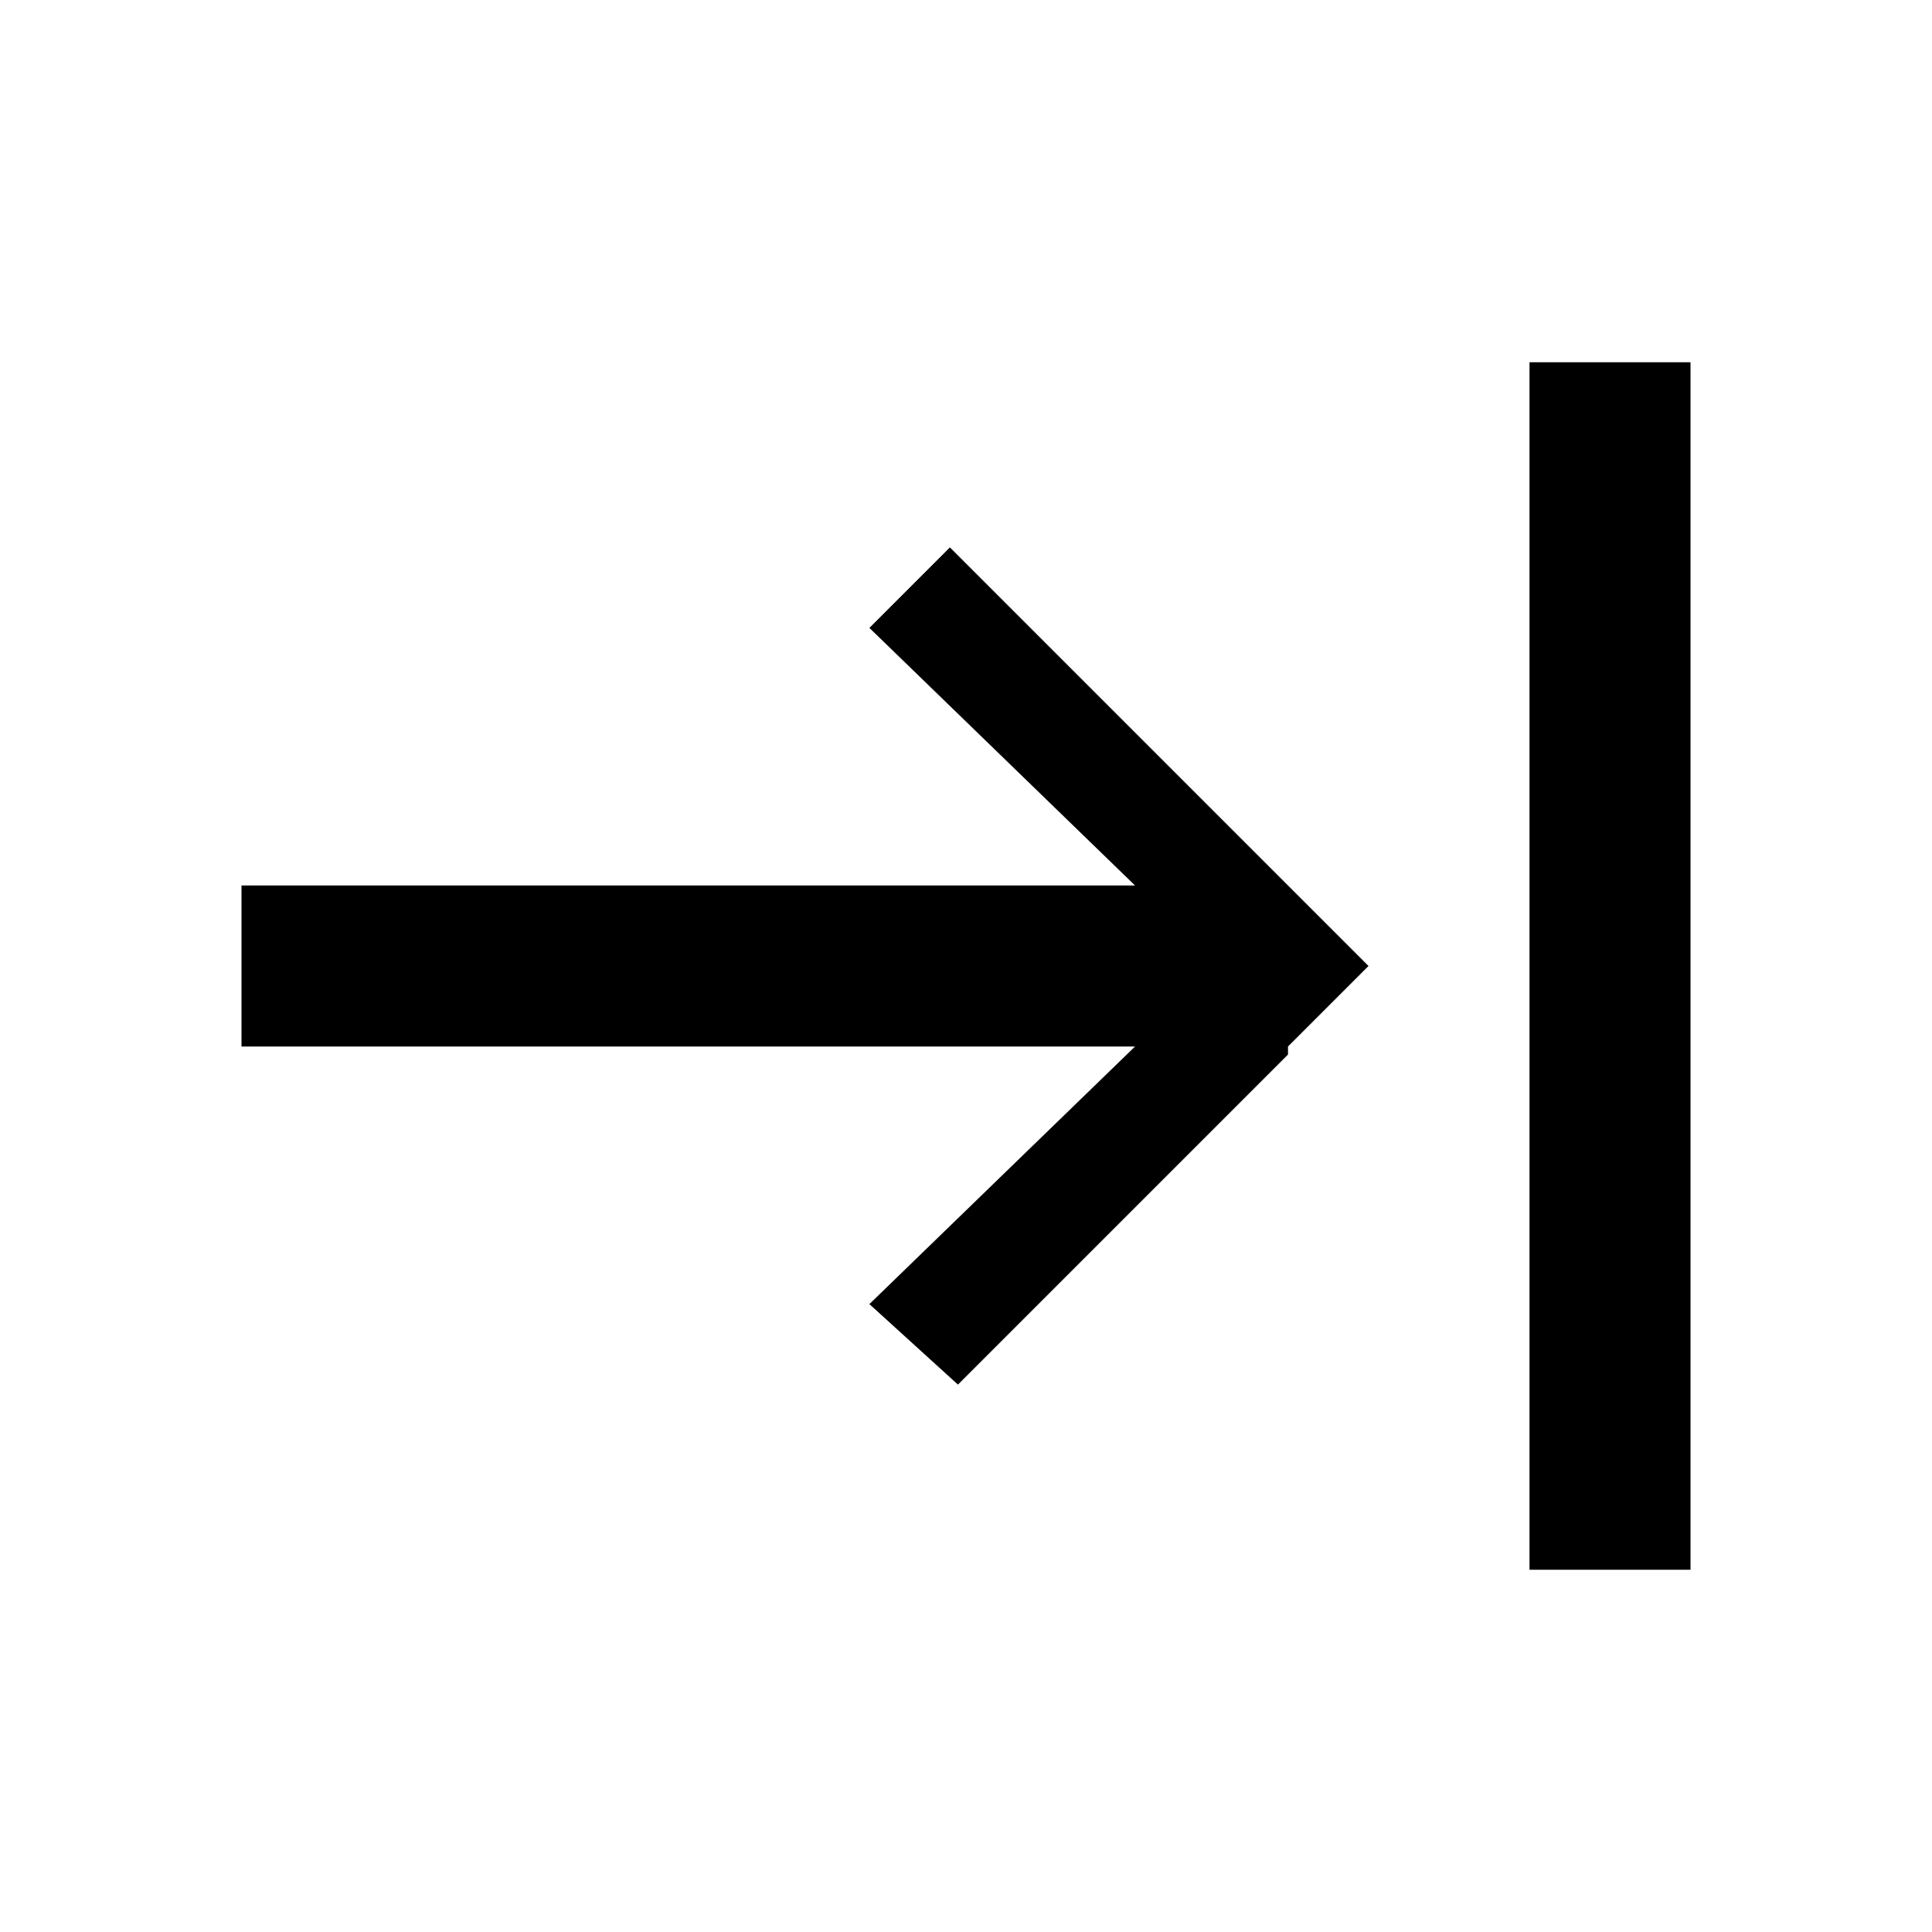 <?xml version="1.0" encoding="utf-8"?>
<!-- Generator: Adobe Illustrator 19.0.0, SVG Export Plug-In . SVG Version: 6.00 Build 0)  -->
<svg version="1.1" id="Livello_1" xmlns="http://www.w3.org/2000/svg" xmlns:xlink="http://www.w3.org/1999/xlink" x="0px" y="0px"
	 viewBox="0 0 24 24" style="enable-background:new 0 0 24 24;" xml:space="preserve">
<g id="XMLID_30_">
	<g id="XMLID_2_">
		<polygon id="XMLID_7_" points="17,12 16.3,11.3 15.9,10.9 11.8,6.8 10.8,7.8 14.1,11 3,11 3,13 14.1,13 10.8,16.2 11.9,17.2 
			16,13.1 16,13 		"/>
	</g>
	<rect id="XMLID_16_" x="19" y="4.5" width="2" height="15"/>
</g>
</svg>
